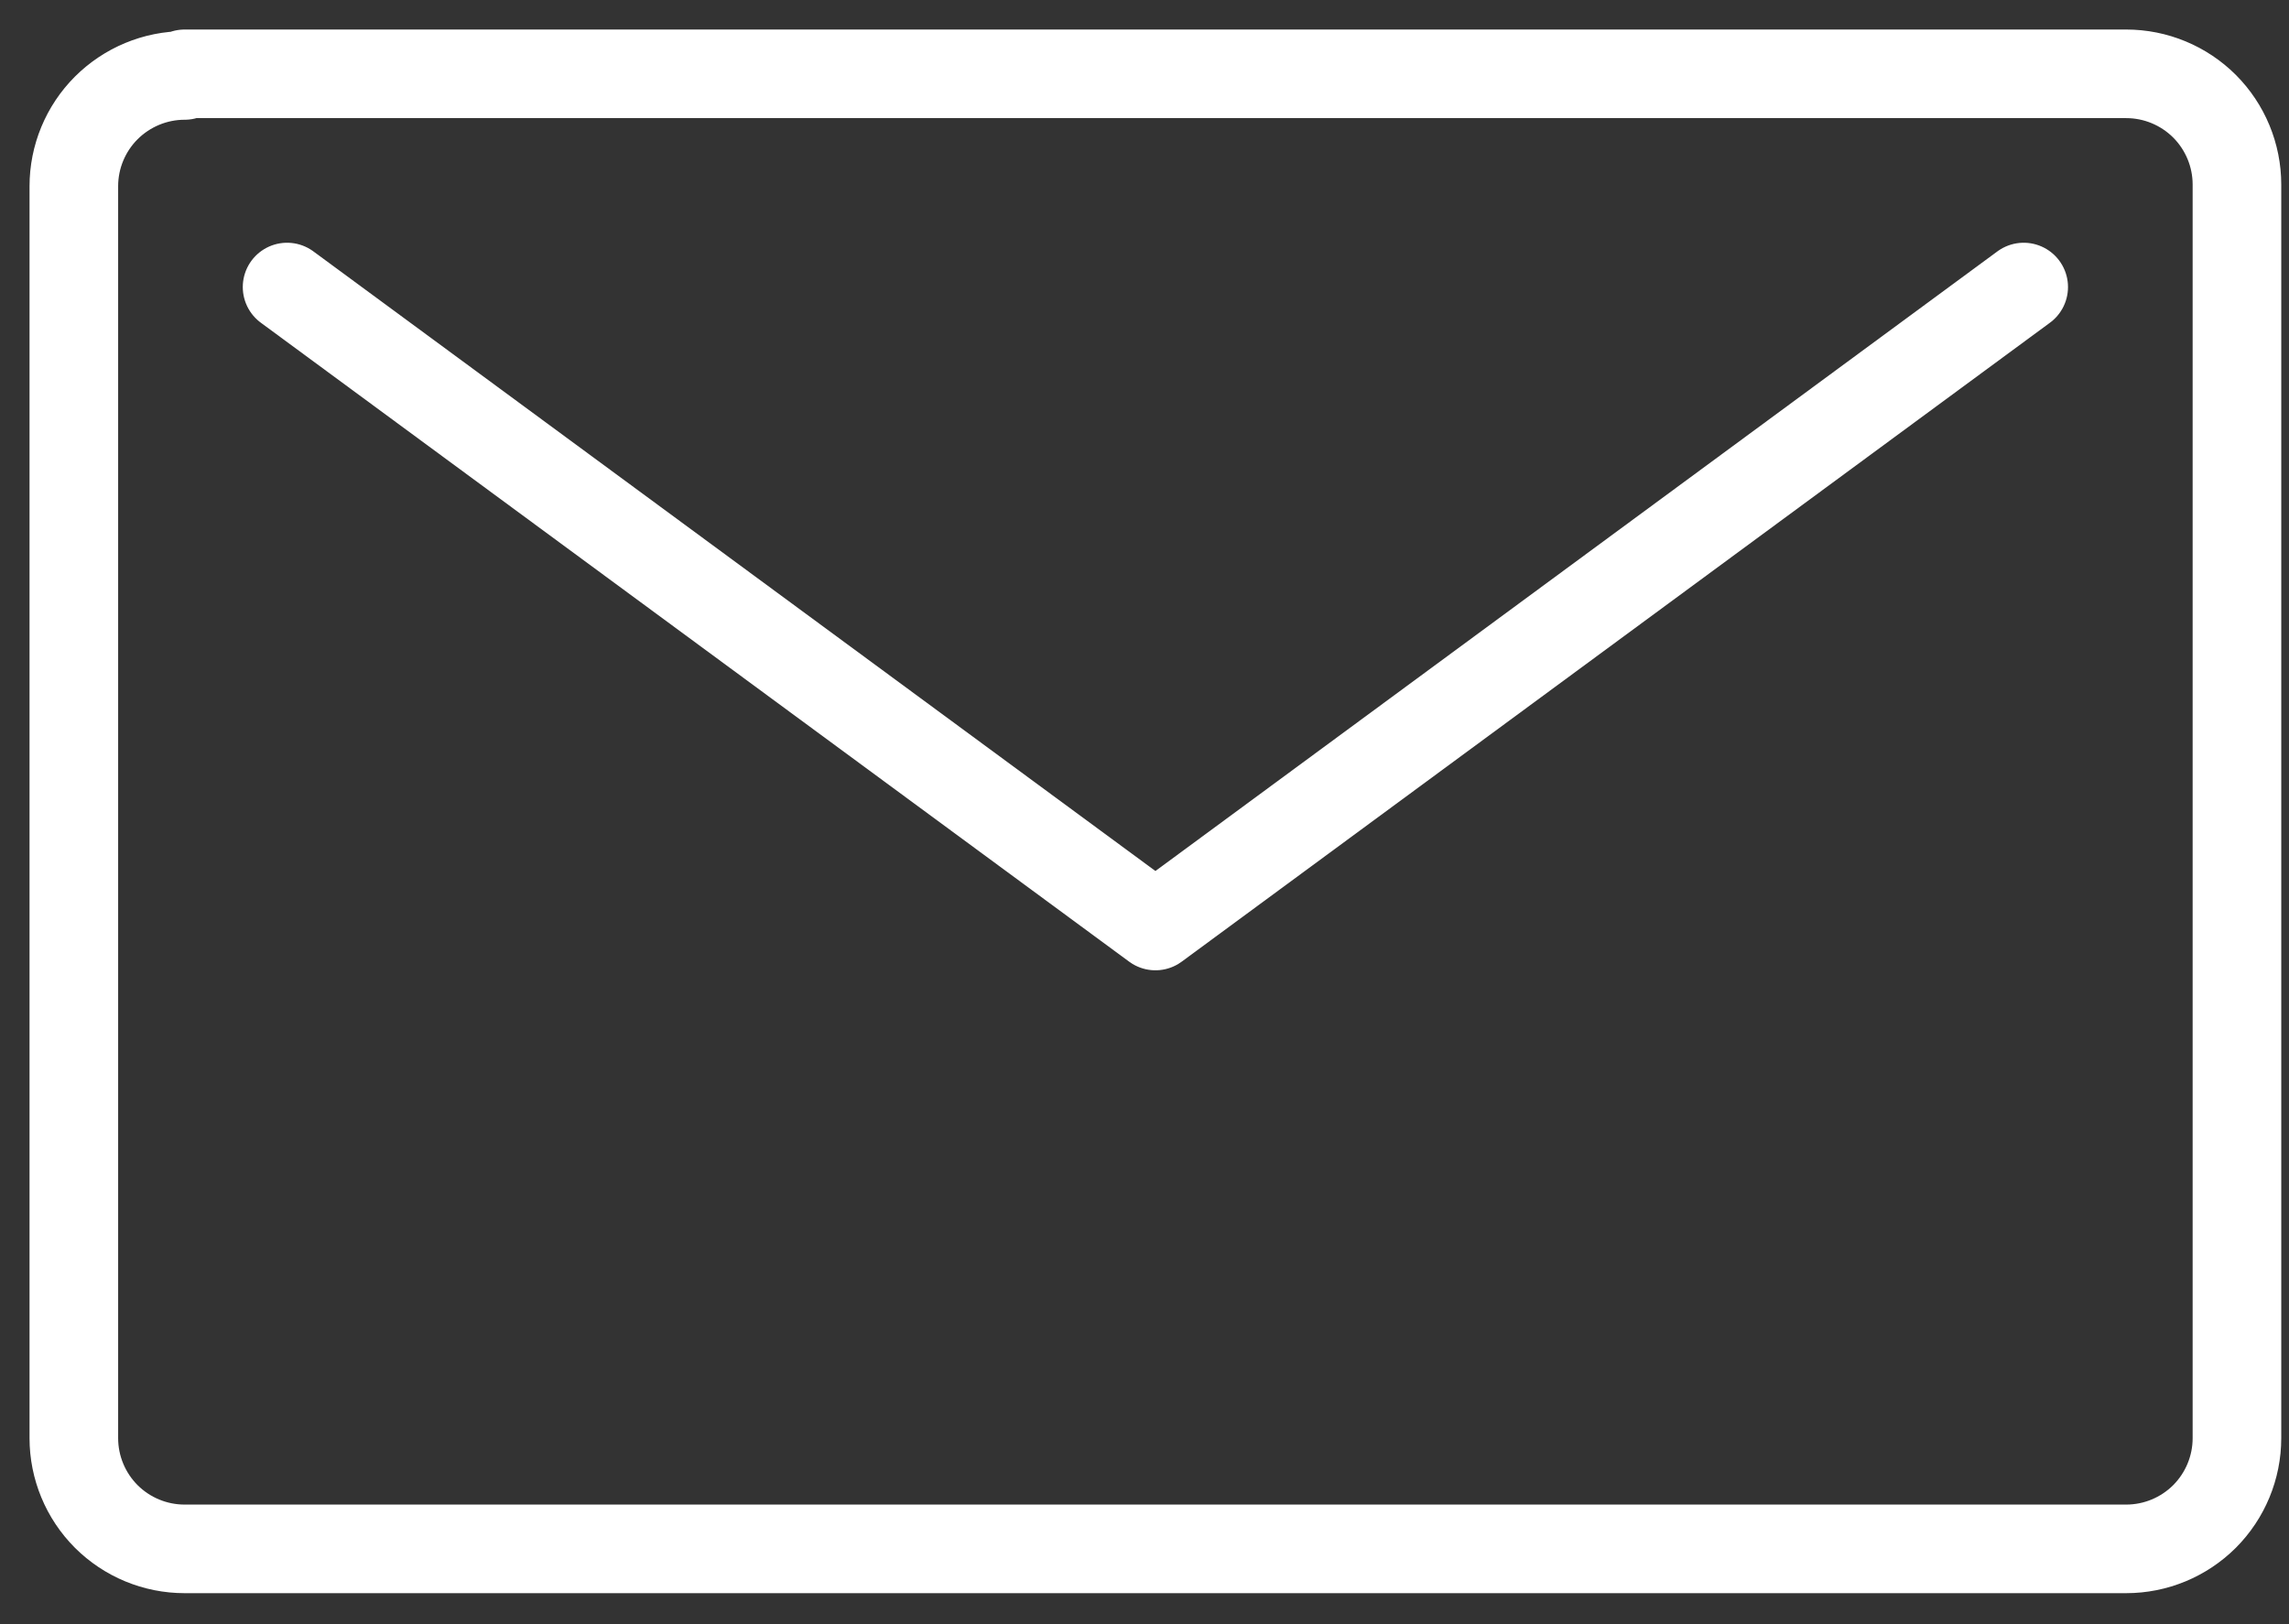 <svg width="31" height="22" viewBox="0 0 31 22" fill="none" xmlns="http://www.w3.org/2000/svg">
<rect x="0" y="0" width="31" height="22" fill="#333333" stroke="none"/>
<path d="M27.407 3.888L15.648 12.543L3.888 3.888M2.5 1.022C2.102 1.022 1.721 1.181 1.439 1.462C1.158 1.743 1 2.125 1 2.522V19.48C1 19.878 1.158 20.259 1.439 20.541C1.721 20.822 2.102 20.98 2.5 20.98H28.795C29.193 20.98 29.574 20.822 29.856 20.541C30.137 20.259 30.295 19.878 30.295 19.48V2.5C30.295 2.102 30.137 1.721 29.856 1.439C29.574 1.158 29.193 1 28.795 1H2.5V1.022Z" stroke="white" stroke-width="1.2" stroke-linecap="round" stroke-linejoin="round"/>
</svg>
